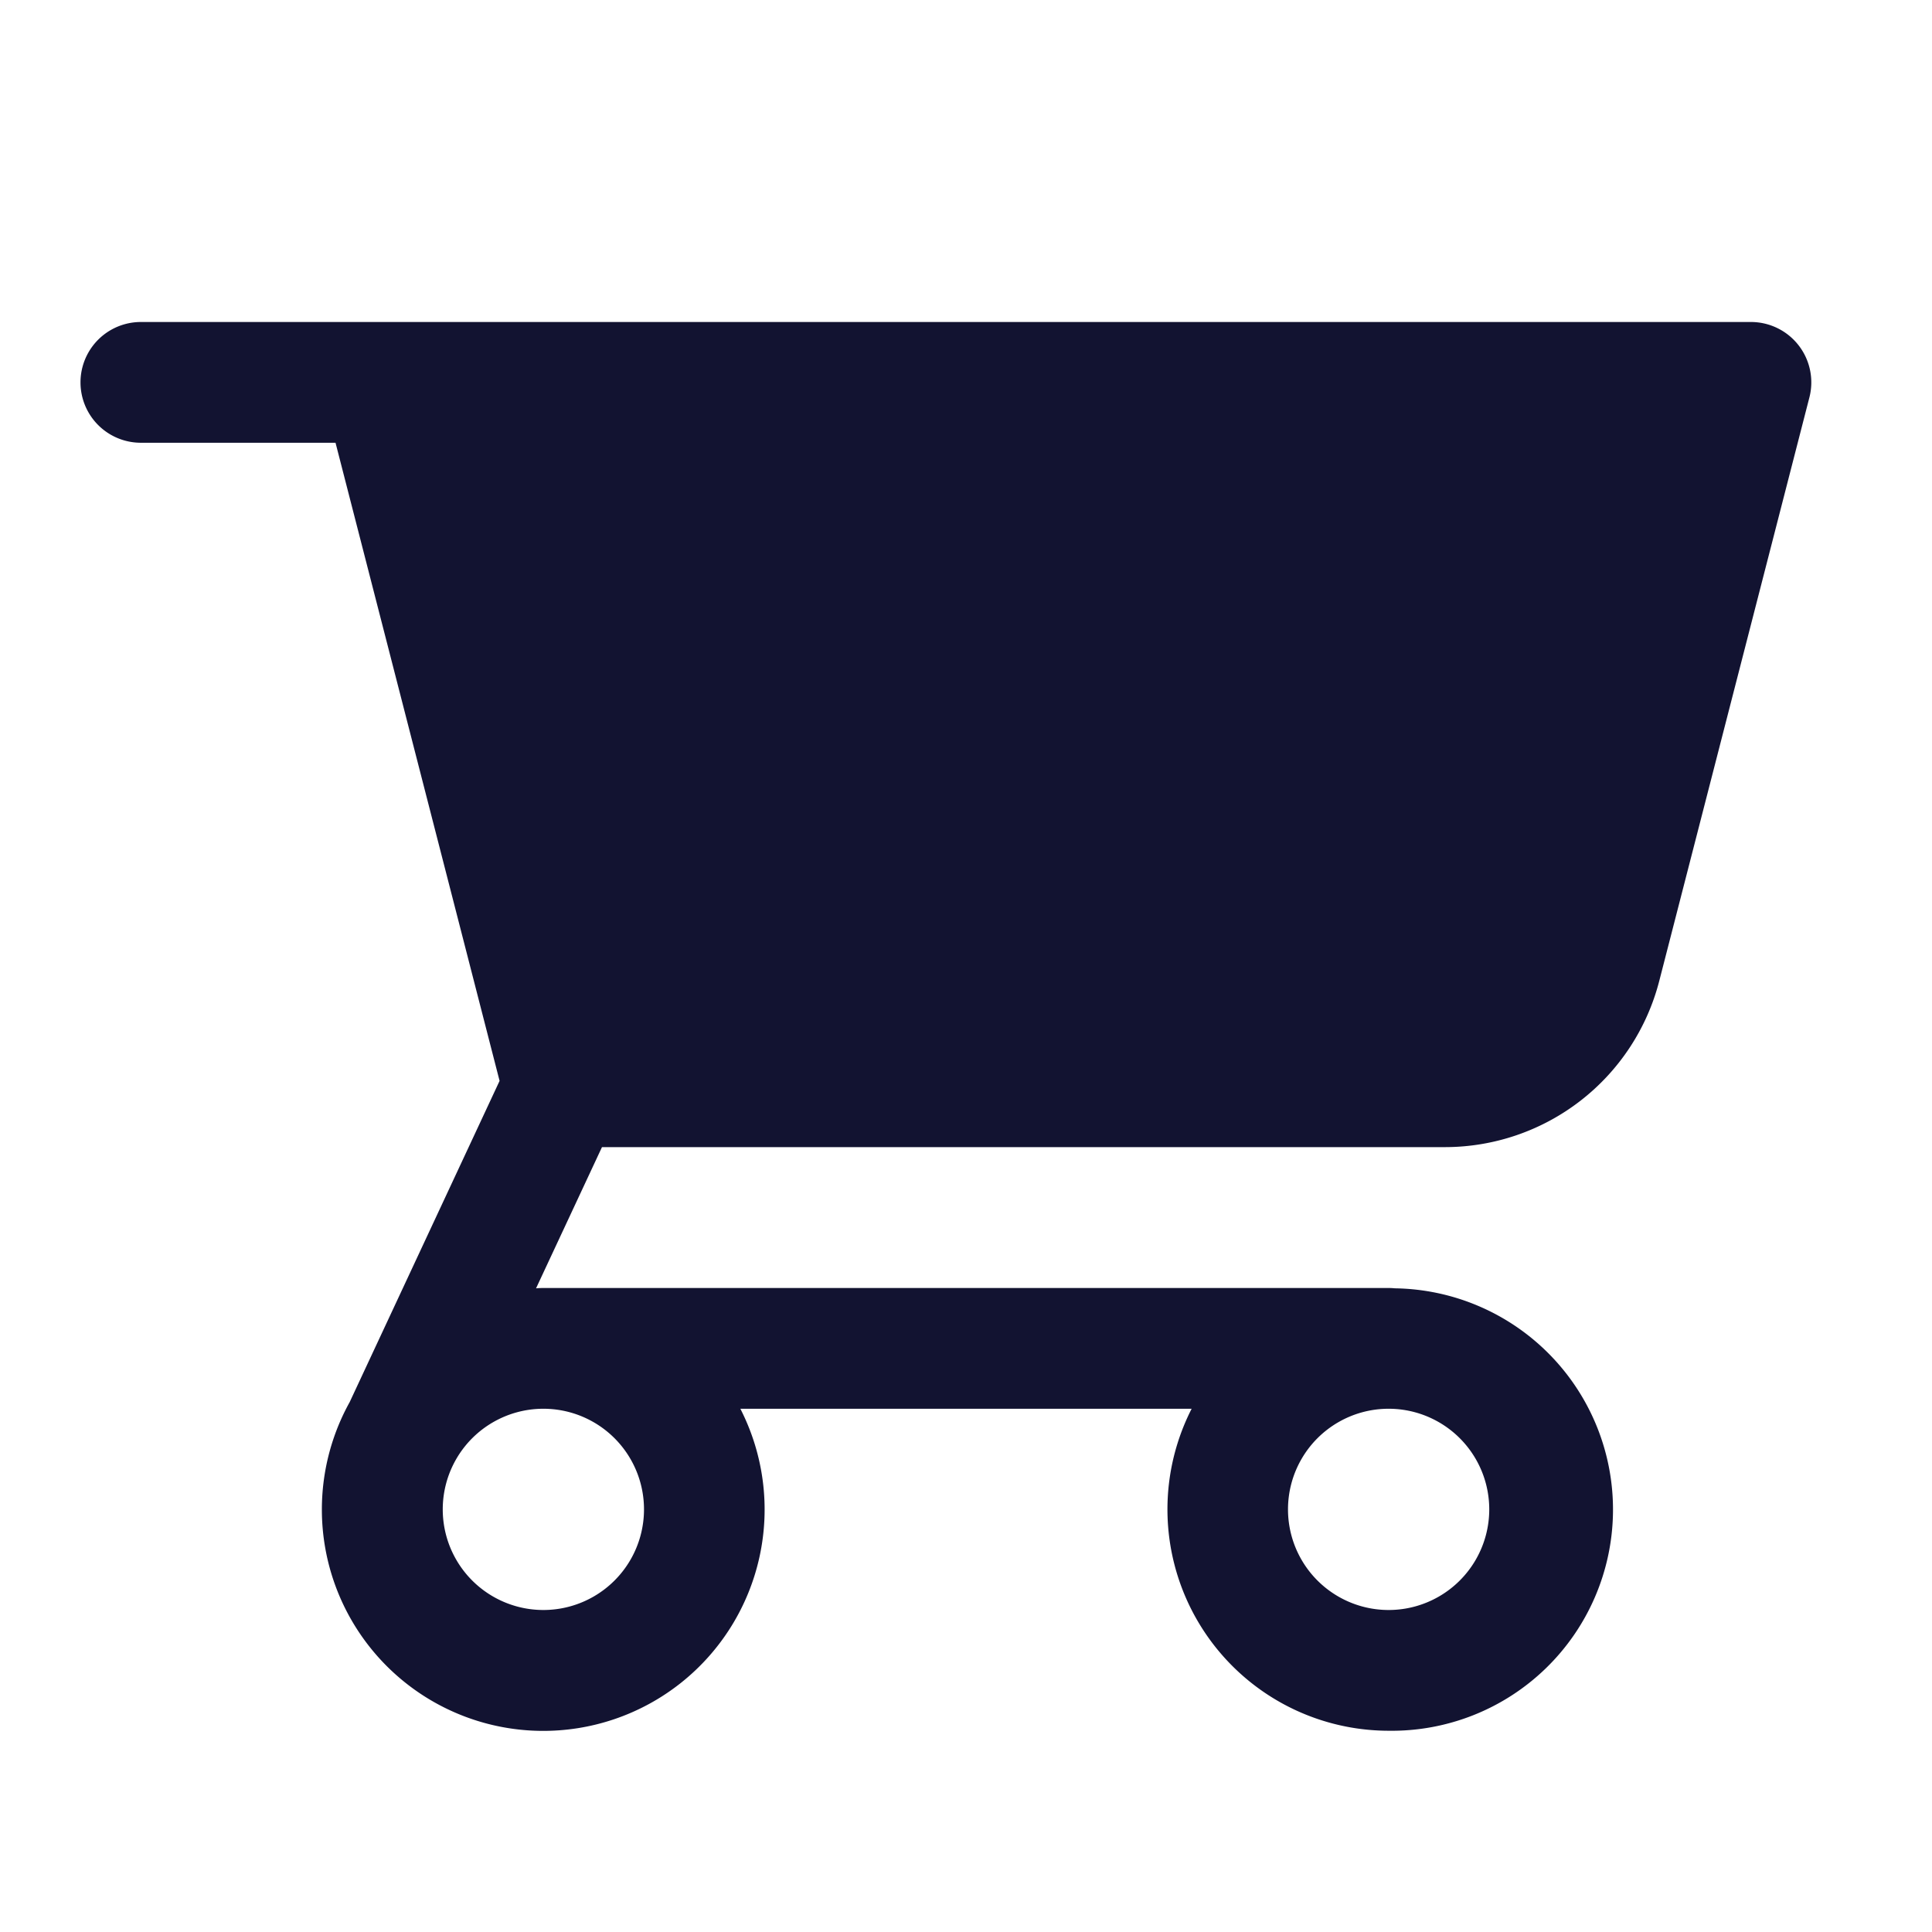 <svg xmlns="http://www.w3.org/2000/svg" width="24" height="24" fill="none" viewBox="0 0 24 24"><path fill="#121331" fill-rule="evenodd" d="M21.75 4a.75.75 0 0 1 .727.937l-1.865 7.248a2.75 2.75 0 0 1-2.663 2.065H7.478l-.819 1.754Q6.704 16 6.75 16h10.5q.039 0 .078.004a2.748 2.748 0 0 1-.078 5.496 2.75 2.75 0 0 1-2.447-4H9.197a2.75 2.75 0 1 1-4.853-.083l1.862-3.99L4.168 5.5H1.75a.75.75 0 0 1 0-1.5zm-15 13.5a1.25 1.25 0 1 0 0 2.5 1.25 1.25 0 0 0 0-2.5m10.5 0a1.25 1.25 0 1 0 0 2.5 1.25 1.25 0 0 0 0-2.5" clip-rule="evenodd"/></svg>